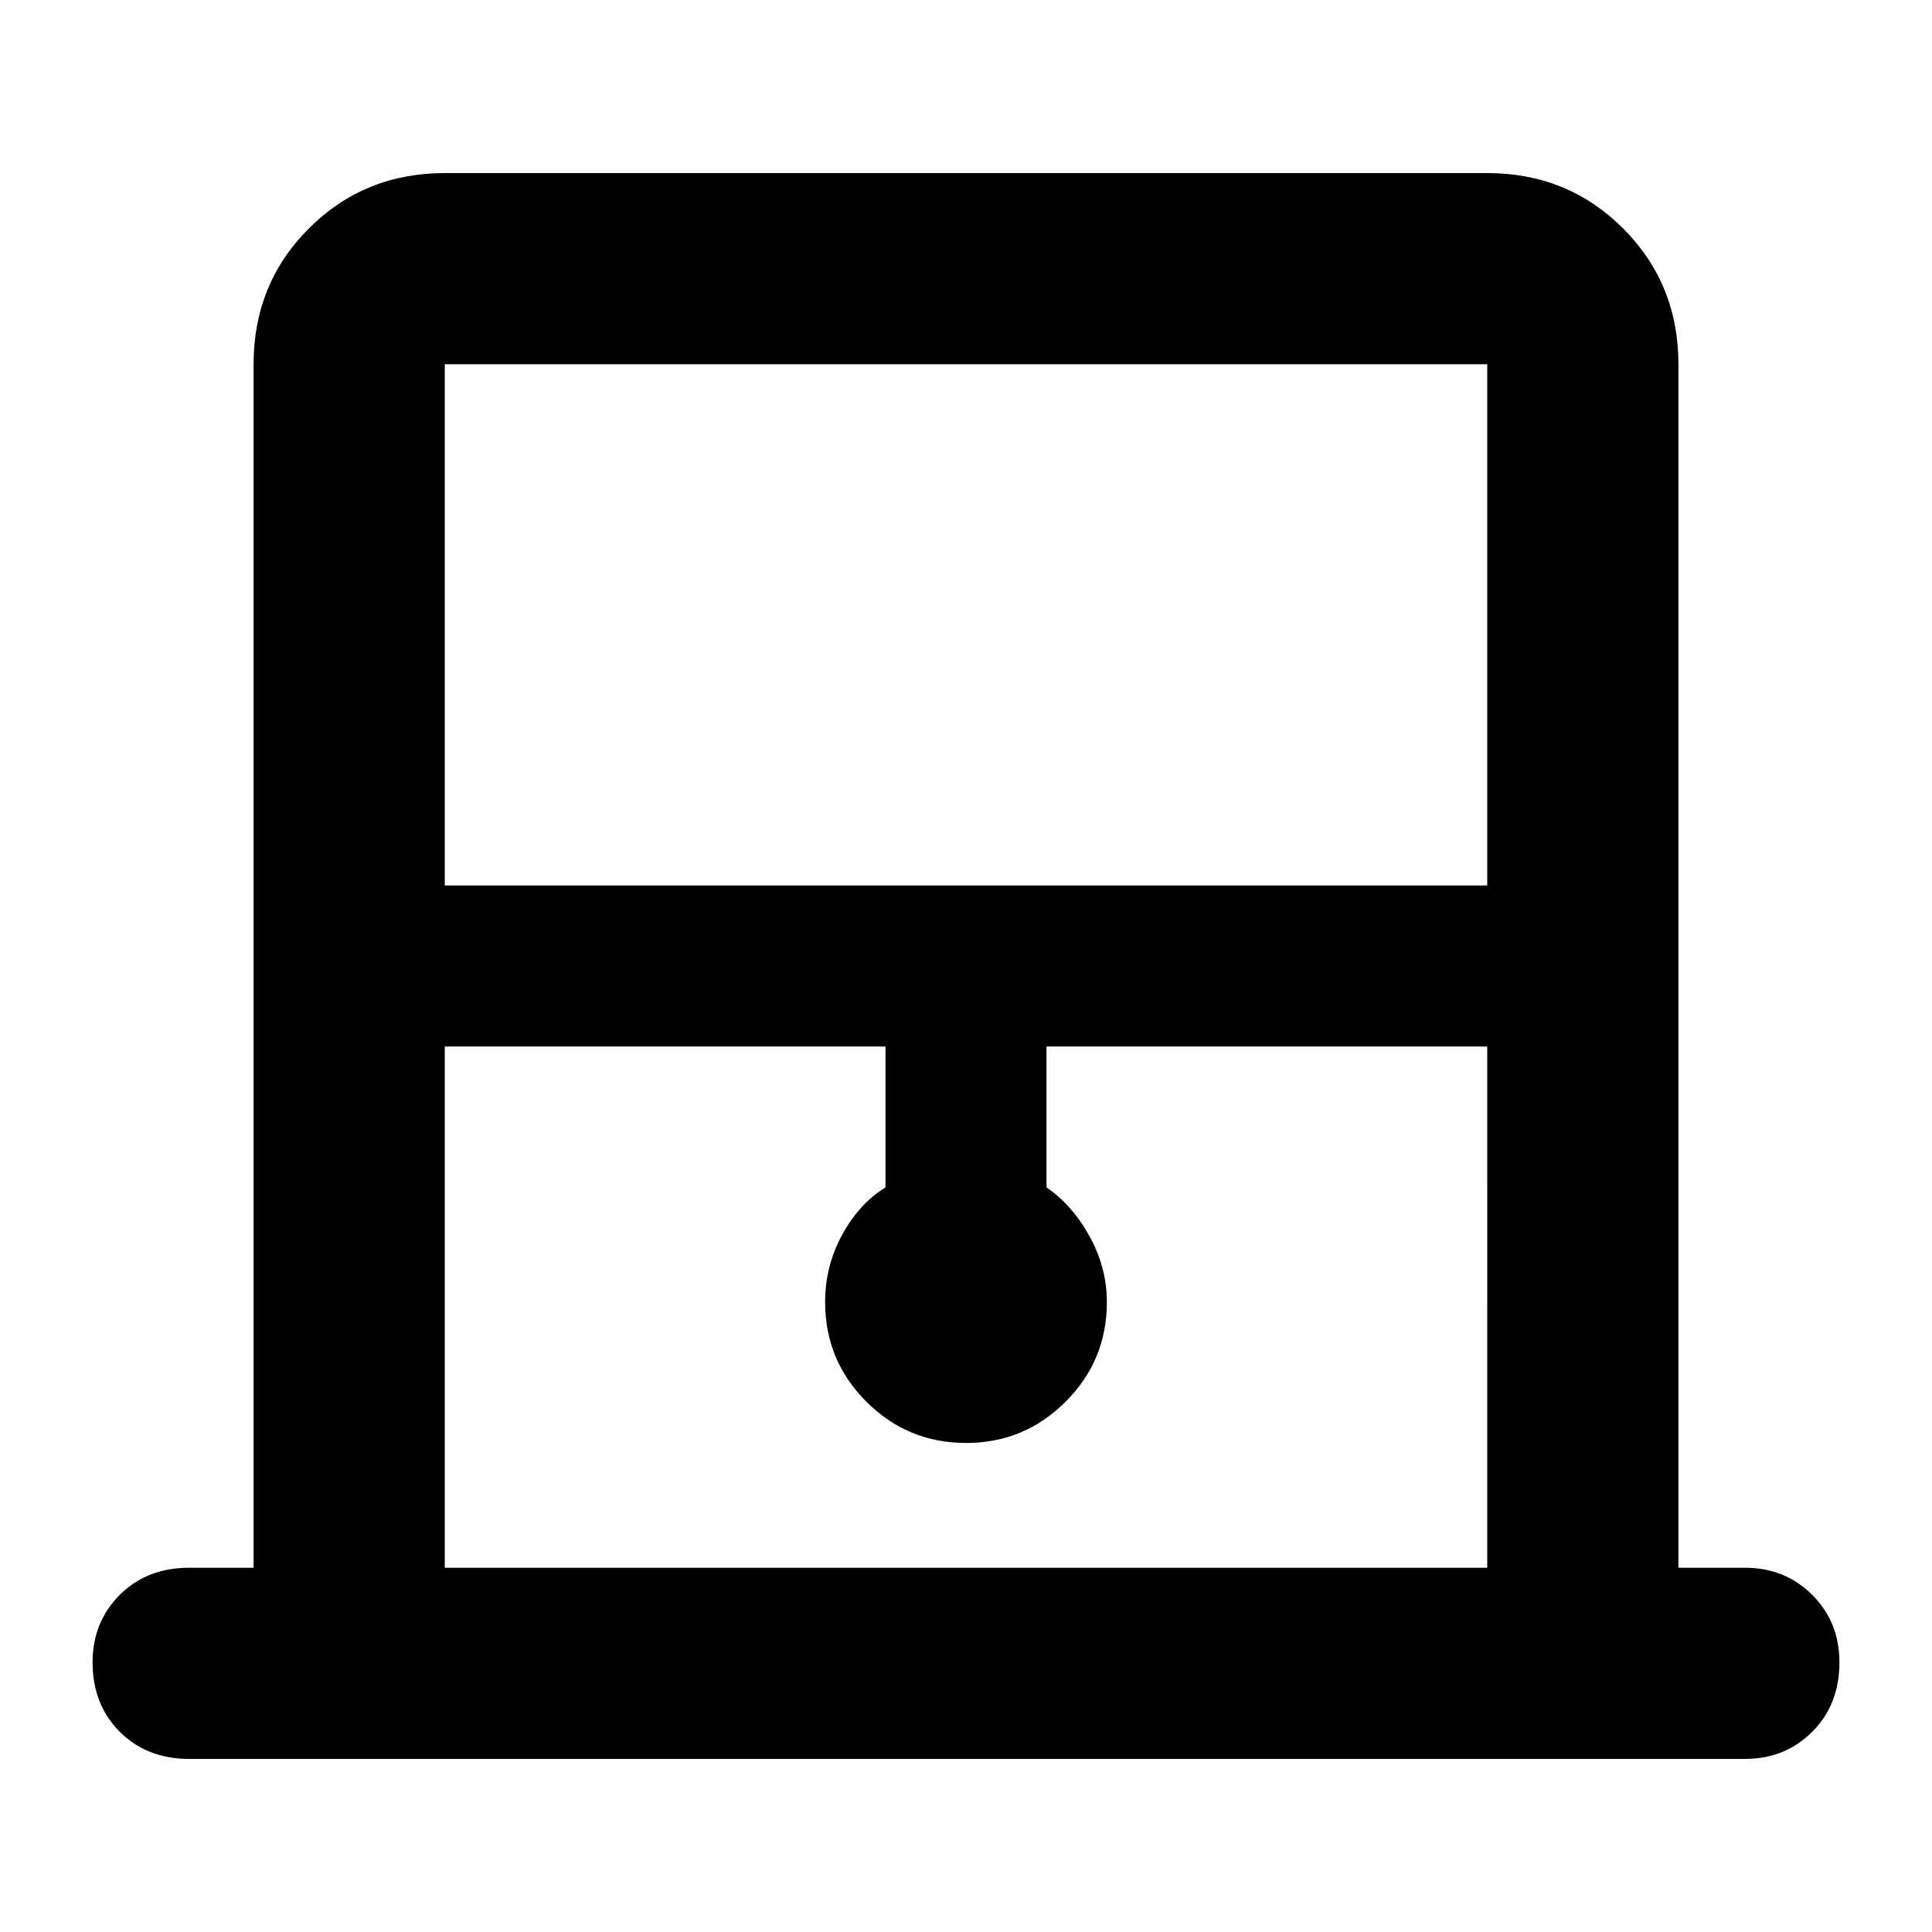 <svg xmlns="http://www.w3.org/2000/svg" width="48" height="48"><path d="M11.05 22h25.9V9.05h-25.9zm0 16.95h25.9V26H26v3.5q.65.45 1.075 1.225.425.775.425 1.625 0 1.45-1.025 2.475Q25.45 35.85 24 35.85q-1.45 0-2.475-1.025Q20.5 33.8 20.5 32.35q0-.9.425-1.675T22 29.5V26H11.05zm0-29.9h25.9-25.9zM4.7 43.7q-1.05 0-1.725-.675T2.3 41.3q0-1 .675-1.675T4.7 38.95h1.6V9.05q0-2 1.375-3.375T11.05 4.3h25.9q2 0 3.375 1.375T41.7 9.05v29.9h1.65q1 0 1.675.675T45.7 41.3q0 1.05-.675 1.725t-1.675.675z"/></svg>